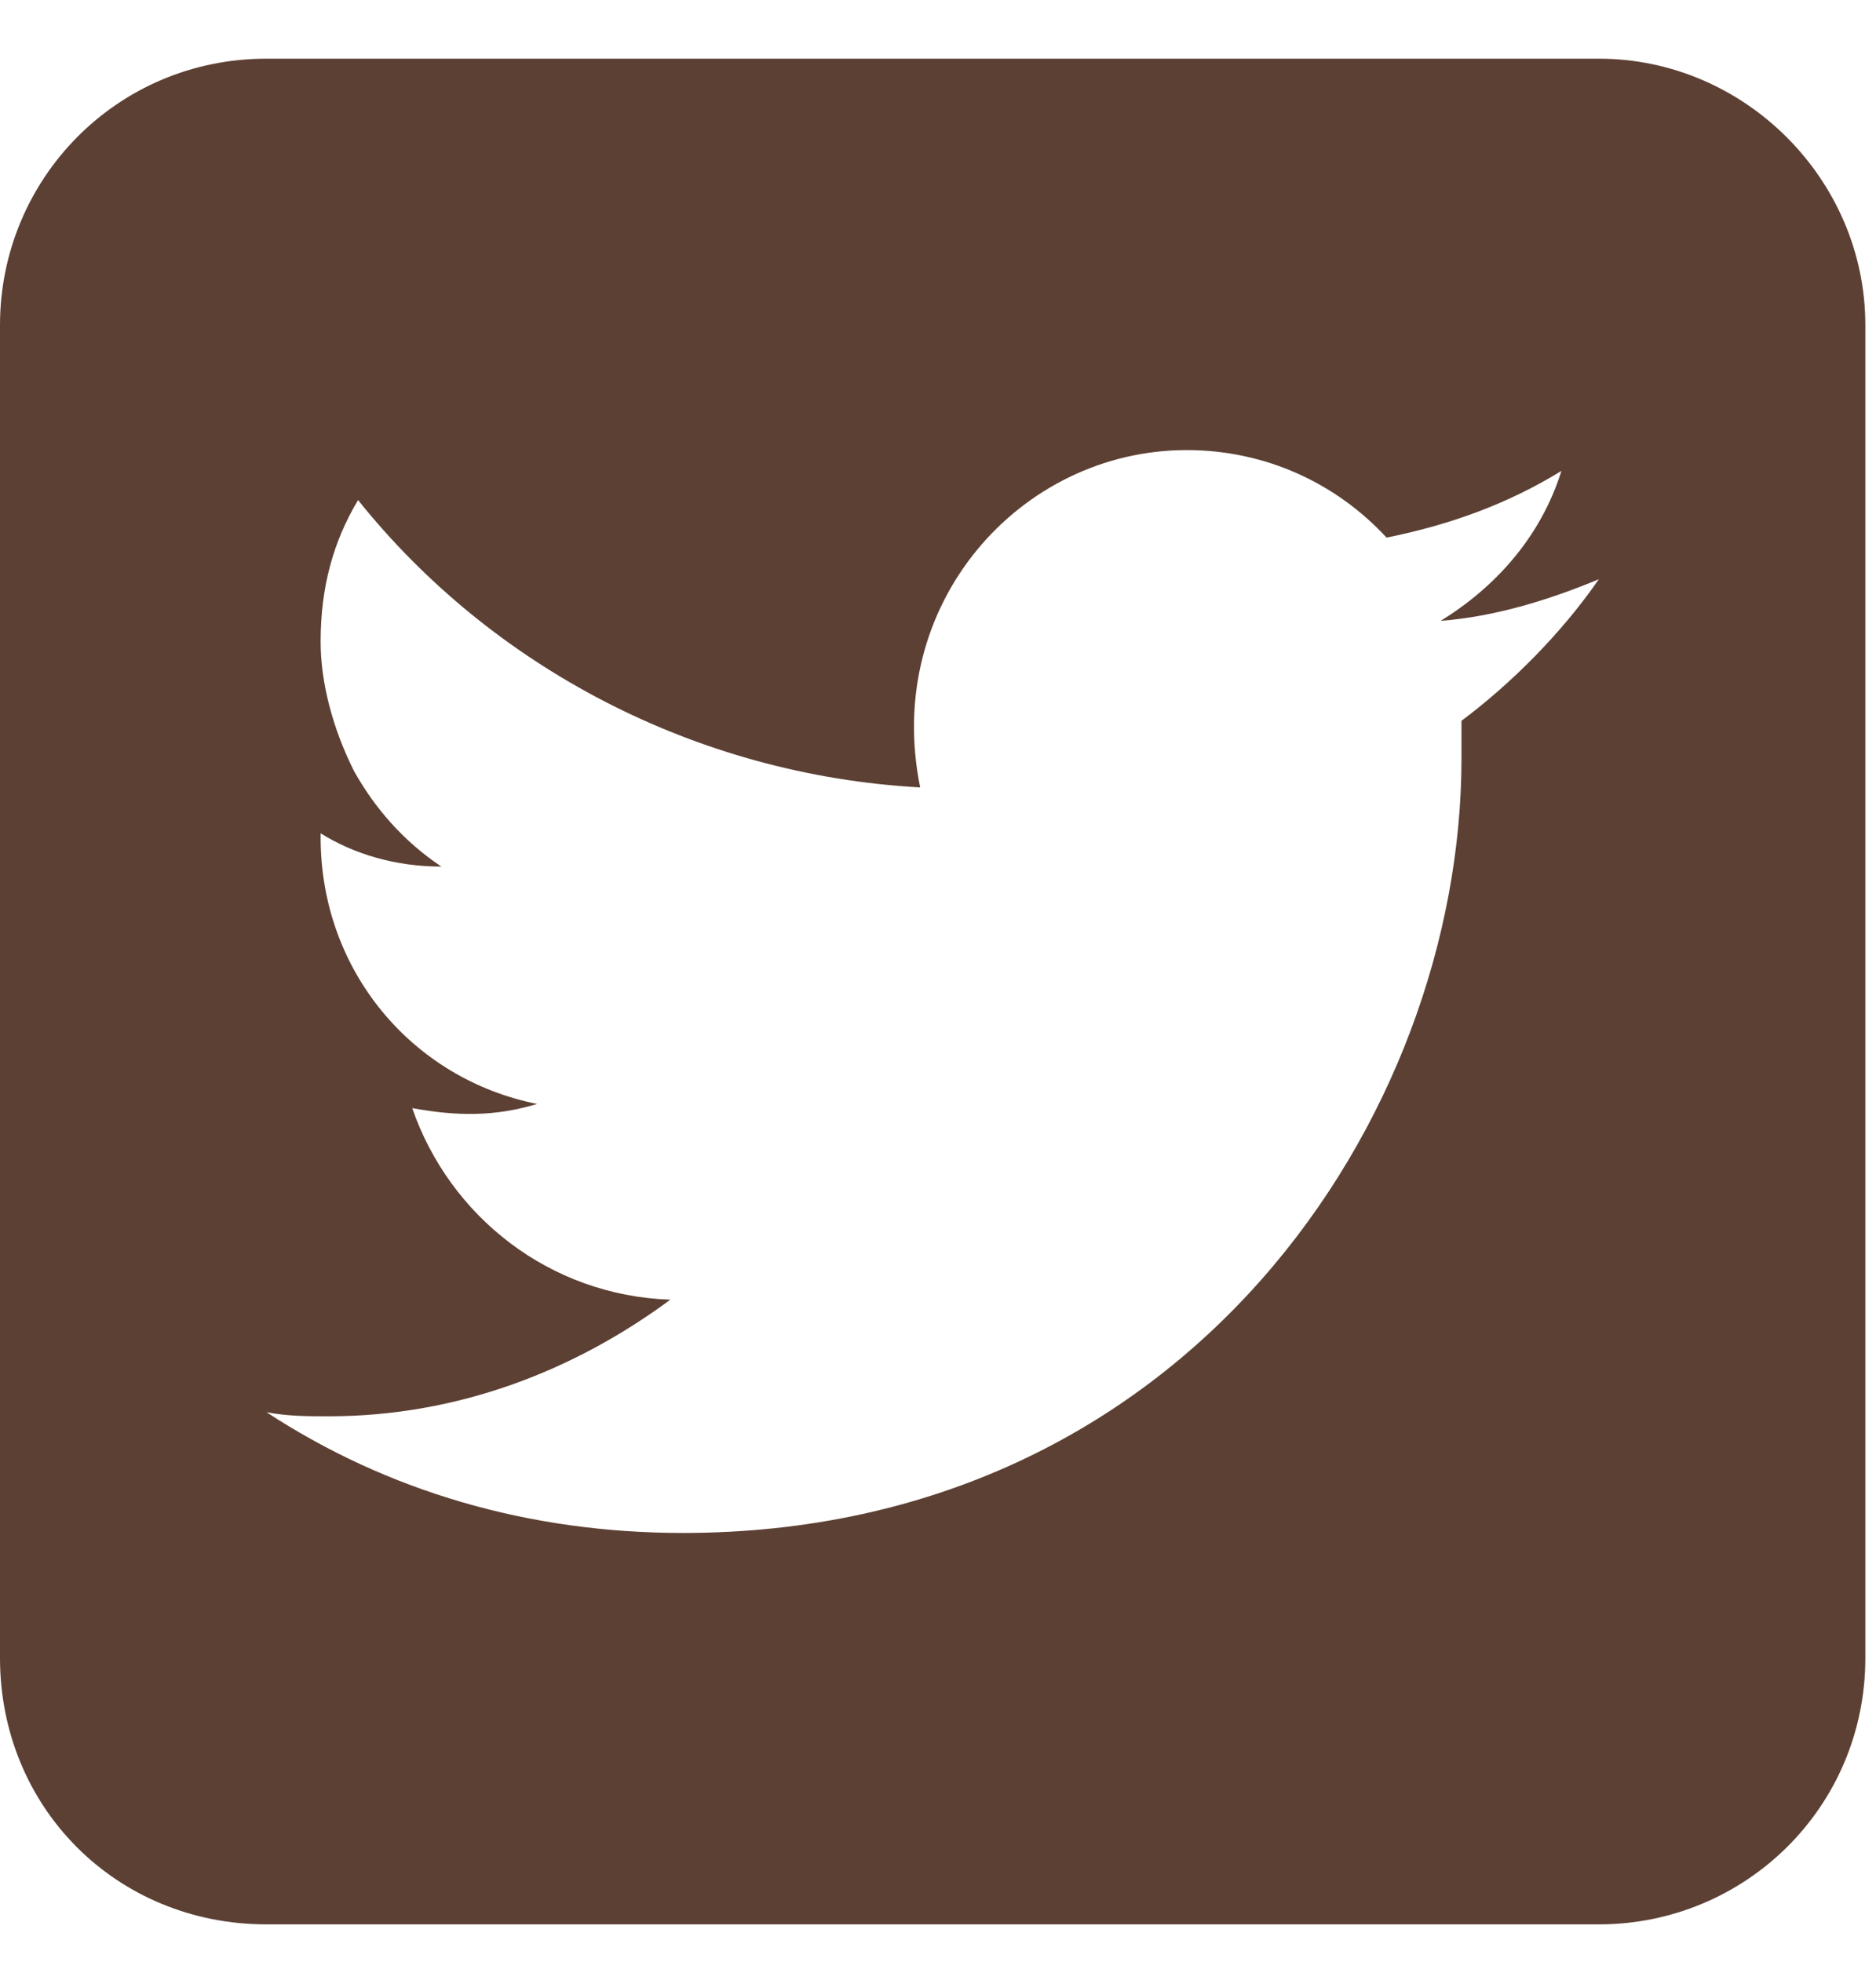 <svg width="22" height="23" viewBox="0 0 22 23" fill="none" xmlns="http://www.w3.org/2000/svg">
<path d="M3.125 0.688H18.75C20.459 0.688 21.875 2.104 21.875 3.812V19.438C21.875 21.195 20.459 22.562 18.75 22.562H3.125C1.367 22.562 0 21.195 0 19.438V3.812C0 2.104 1.367 0.688 3.125 0.688ZM17.139 8.891C17.139 8.744 17.139 8.598 17.139 8.451C17.725 8.012 18.311 7.426 18.75 6.791C18.164 7.035 17.529 7.23 16.895 7.279C17.529 6.889 18.066 6.303 18.311 5.521C17.676 5.912 16.992 6.156 16.26 6.303C15.674 5.668 14.844 5.277 13.916 5.277C11.963 5.277 10.352 7.084 10.791 9.232C8.154 9.086 5.762 7.816 4.199 5.863C3.906 6.352 3.76 6.889 3.76 7.523C3.76 8.012 3.906 8.549 4.15 9.037C4.395 9.477 4.736 9.867 5.176 10.16C4.639 10.16 4.15 10.014 3.76 9.77V9.818C3.76 11.381 4.834 12.65 6.299 12.943C5.811 13.09 5.371 13.09 4.834 12.992C5.273 14.262 6.445 15.19 7.861 15.238C6.738 16.068 5.371 16.605 3.857 16.605C3.613 16.605 3.369 16.605 3.125 16.557C4.541 17.484 6.201 17.973 8.008 17.973C13.916 17.973 17.139 13.09 17.139 8.891Z" fill="#5C4033"/>
</svg>
